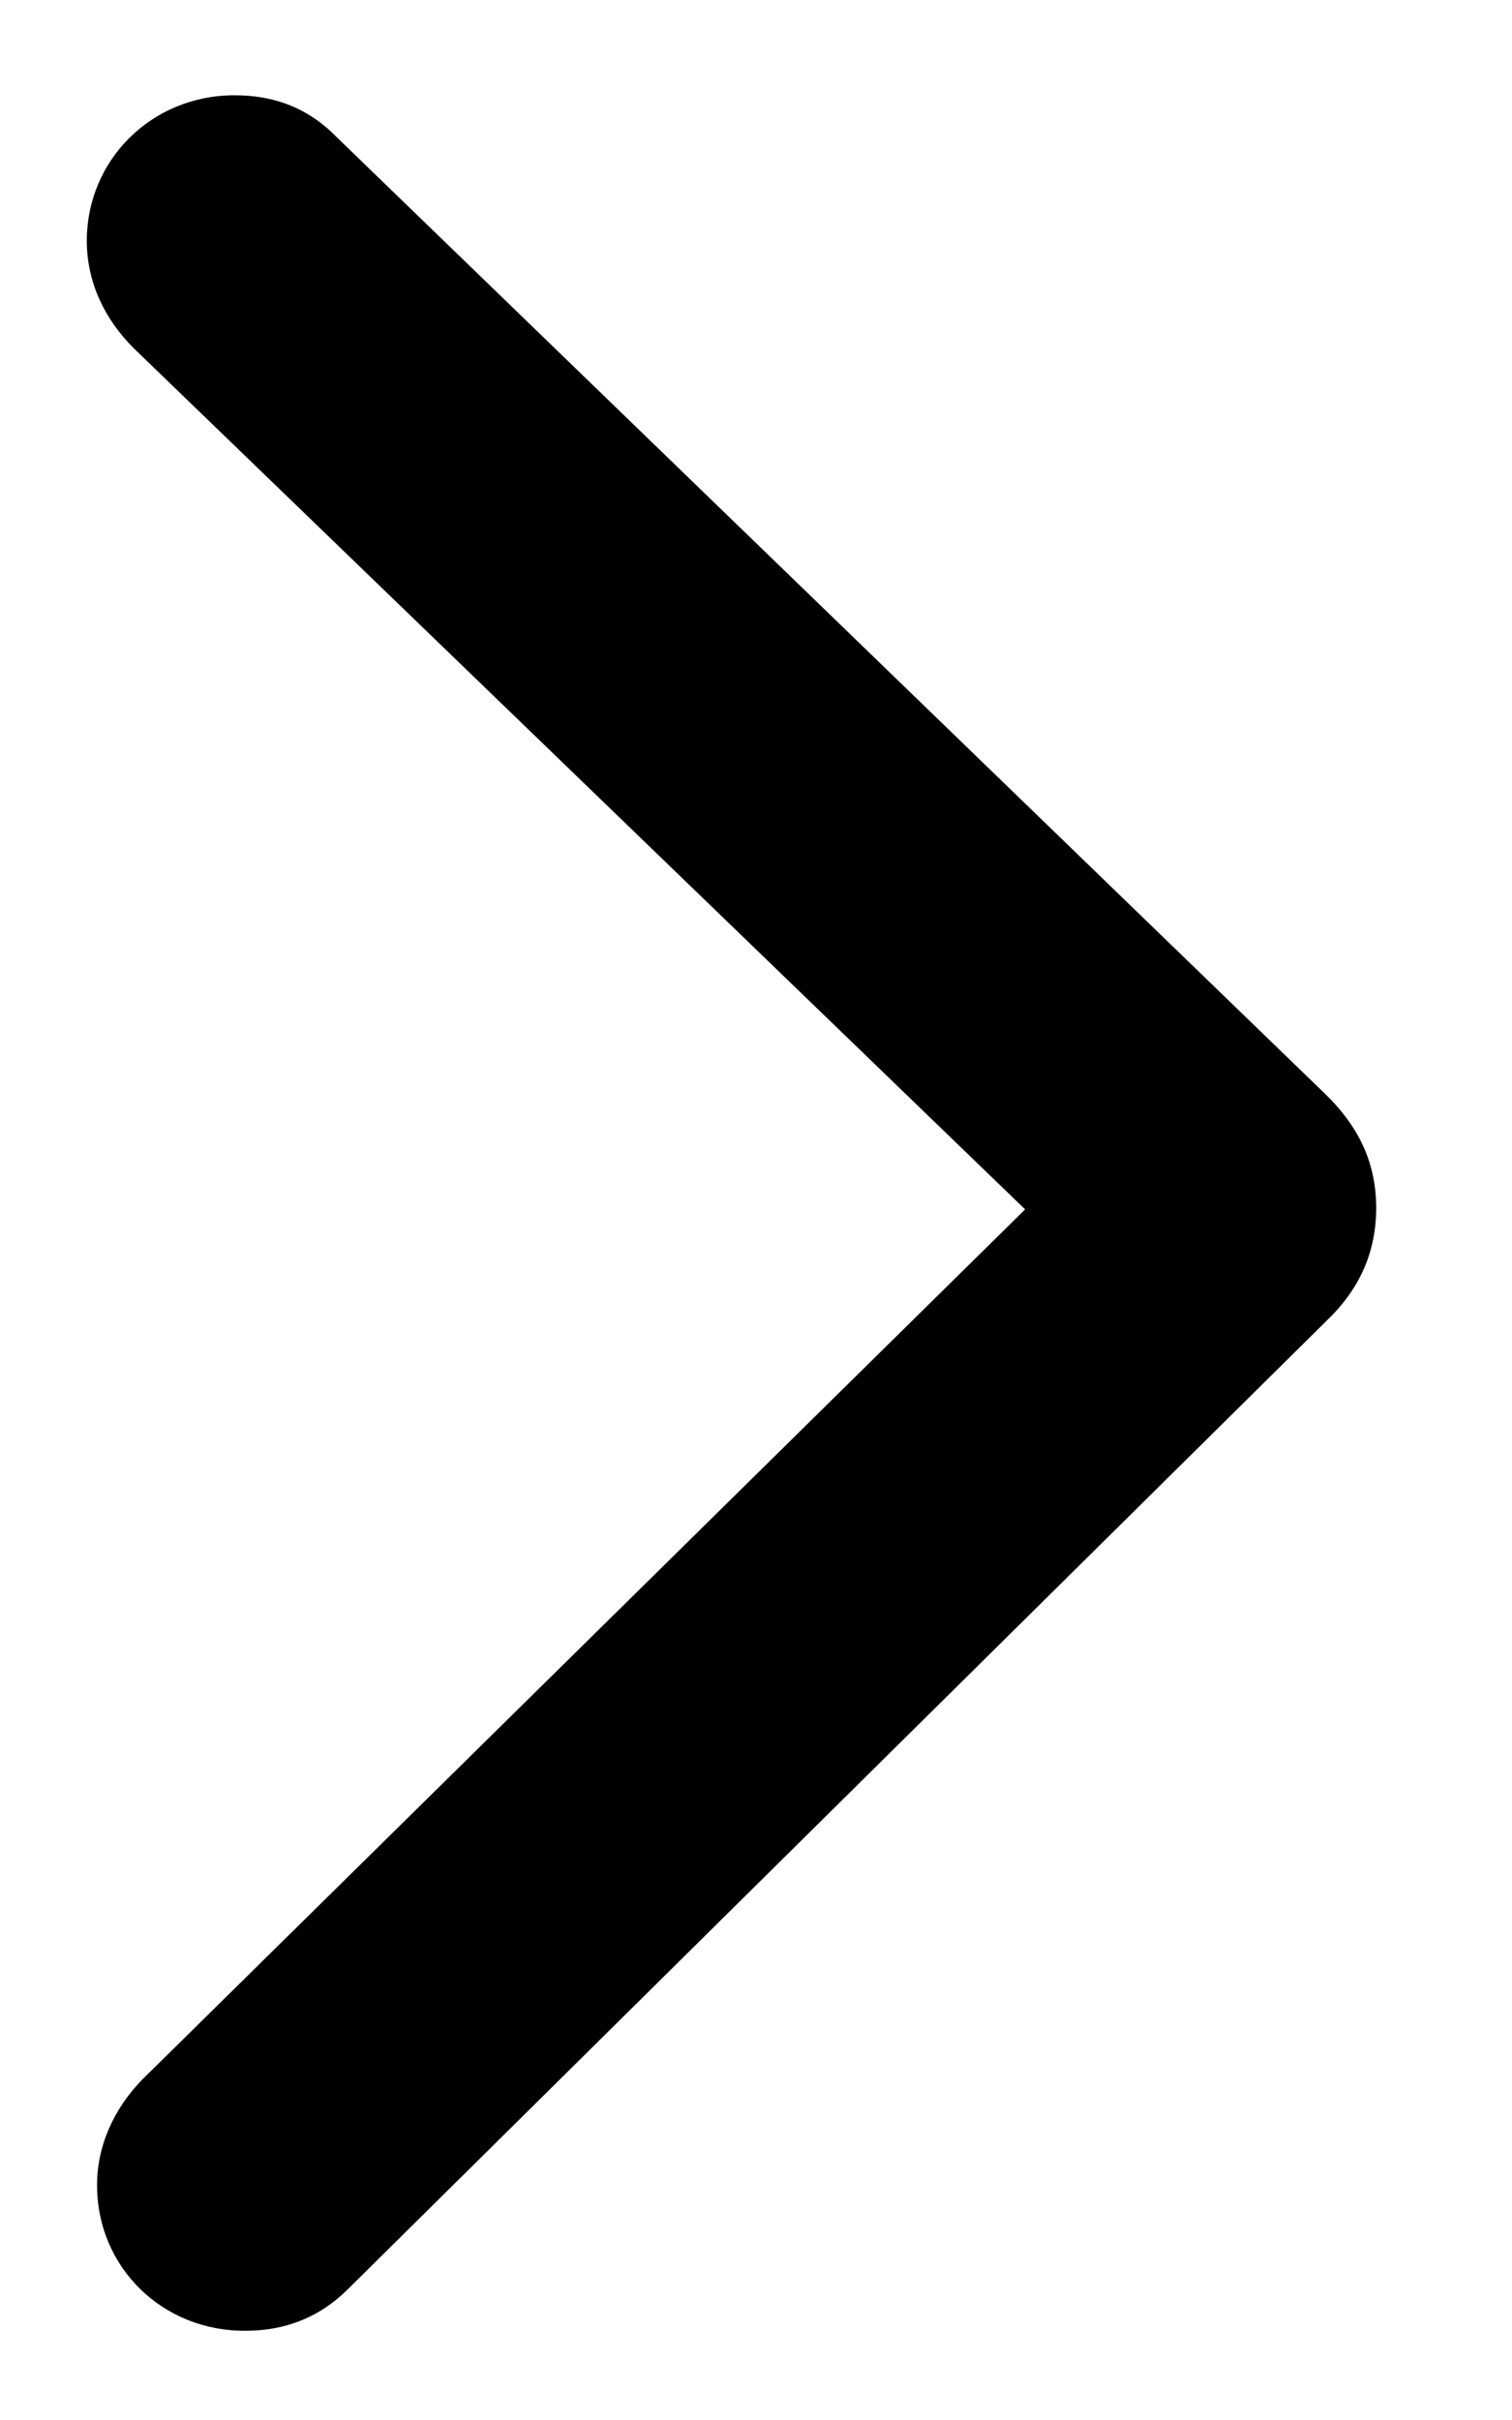 <svg width="5" height="8" viewBox="0 0 5 8" fill="none" xmlns="http://www.w3.org/2000/svg">
<path d="M4.551 3.991C4.55 3.85 4.499 3.731 4.385 3.619L1.114 0.454C1.022 0.359 0.908 0.314 0.773 0.315C0.501 0.316 0.286 0.529 0.287 0.799C0.288 0.936 0.347 1.055 0.44 1.149L3.39 3.998L0.469 6.876C0.377 6.971 0.32 7.094 0.321 7.226C0.322 7.497 0.539 7.707 0.812 7.705C0.947 7.705 1.06 7.658 1.151 7.567L4.389 4.364C4.501 4.256 4.551 4.133 4.551 3.991Z" fill="black"/>
</svg>
